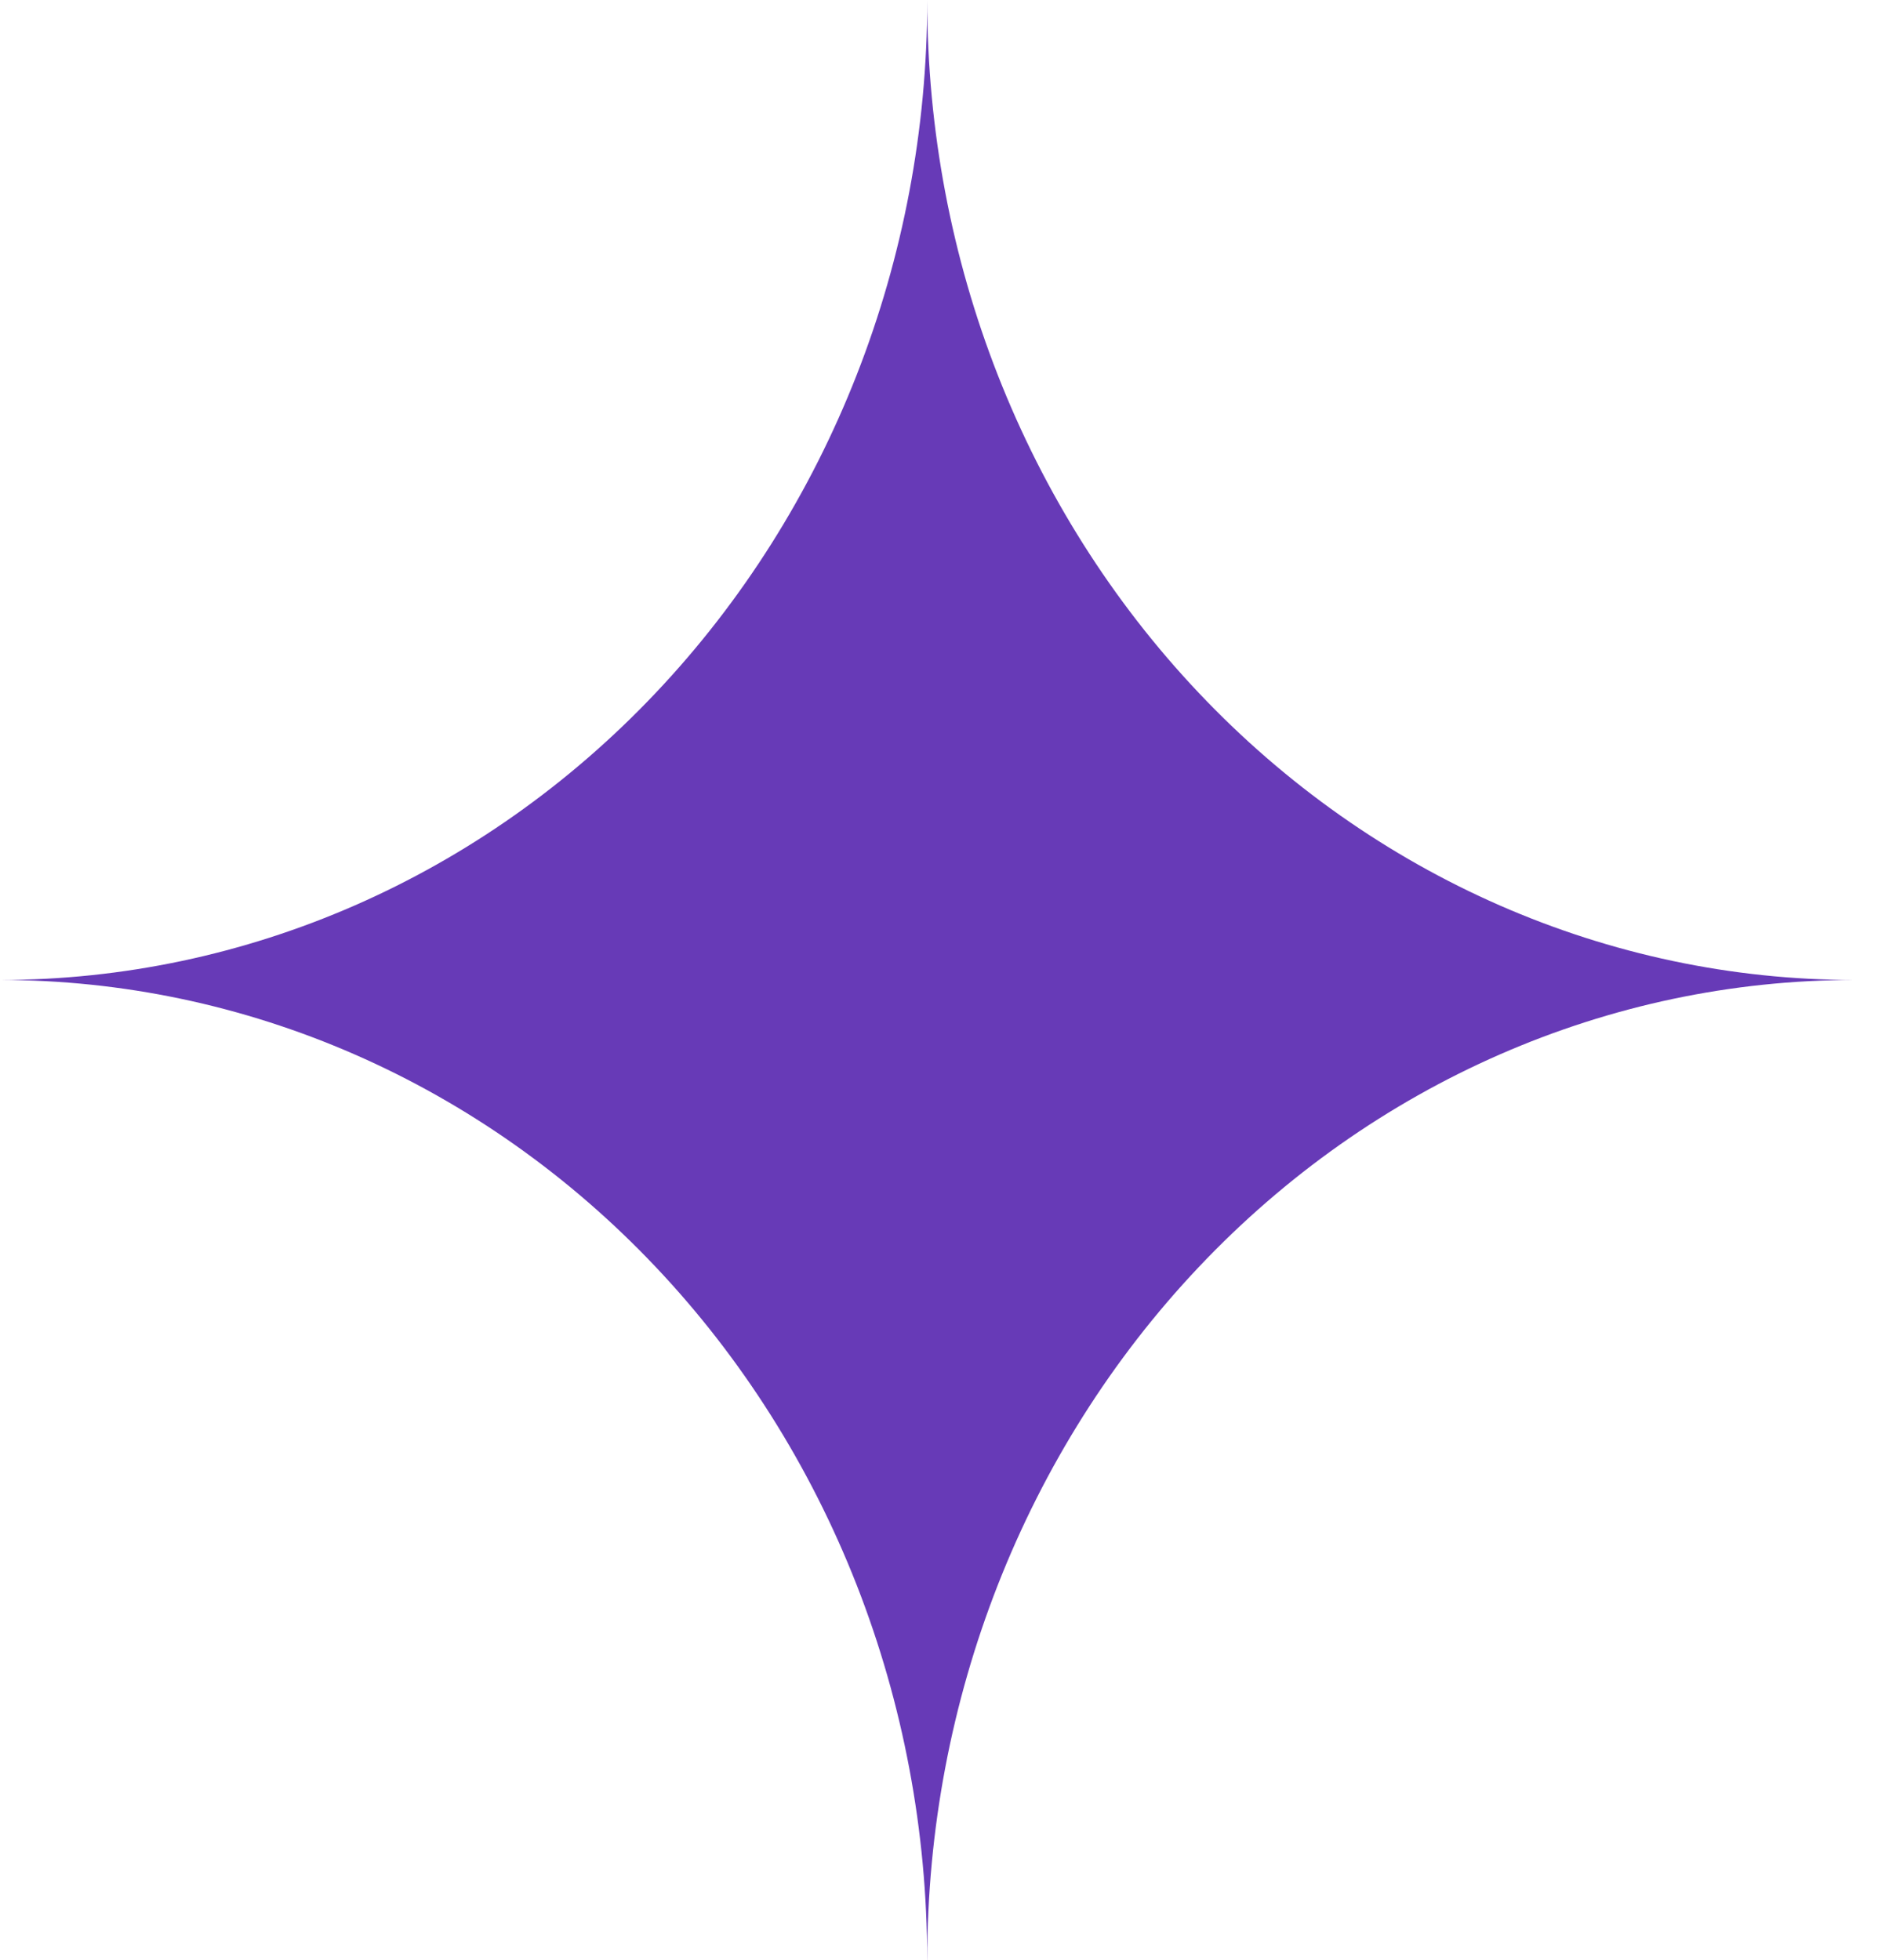 <svg fill="none" height="24" viewBox="0 0 23 24" width="23" xmlns="http://www.w3.org/2000/svg"><path d="m11.355 24c0-1.576-.294-3.136-.864-4.592-.571-1.456-1.407-2.779-2.461-3.893-1.054-1.114-2.306-1.998-3.684-2.601-1.378-.603-2.854-.913-4.345-.913 3.011 0 5.9-1.264 8.029-3.515 2.129-2.25 3.326-5.303 3.326-8.485 0 3.183 1.196 6.235 3.326 8.485 2.129 2.25 5.018 3.515 8.029 3.515-3.011 0-5.9 1.264-8.029 3.515-2.129 2.25-3.326 5.303-3.326 8.485z" fill="#673ab7"/></svg>